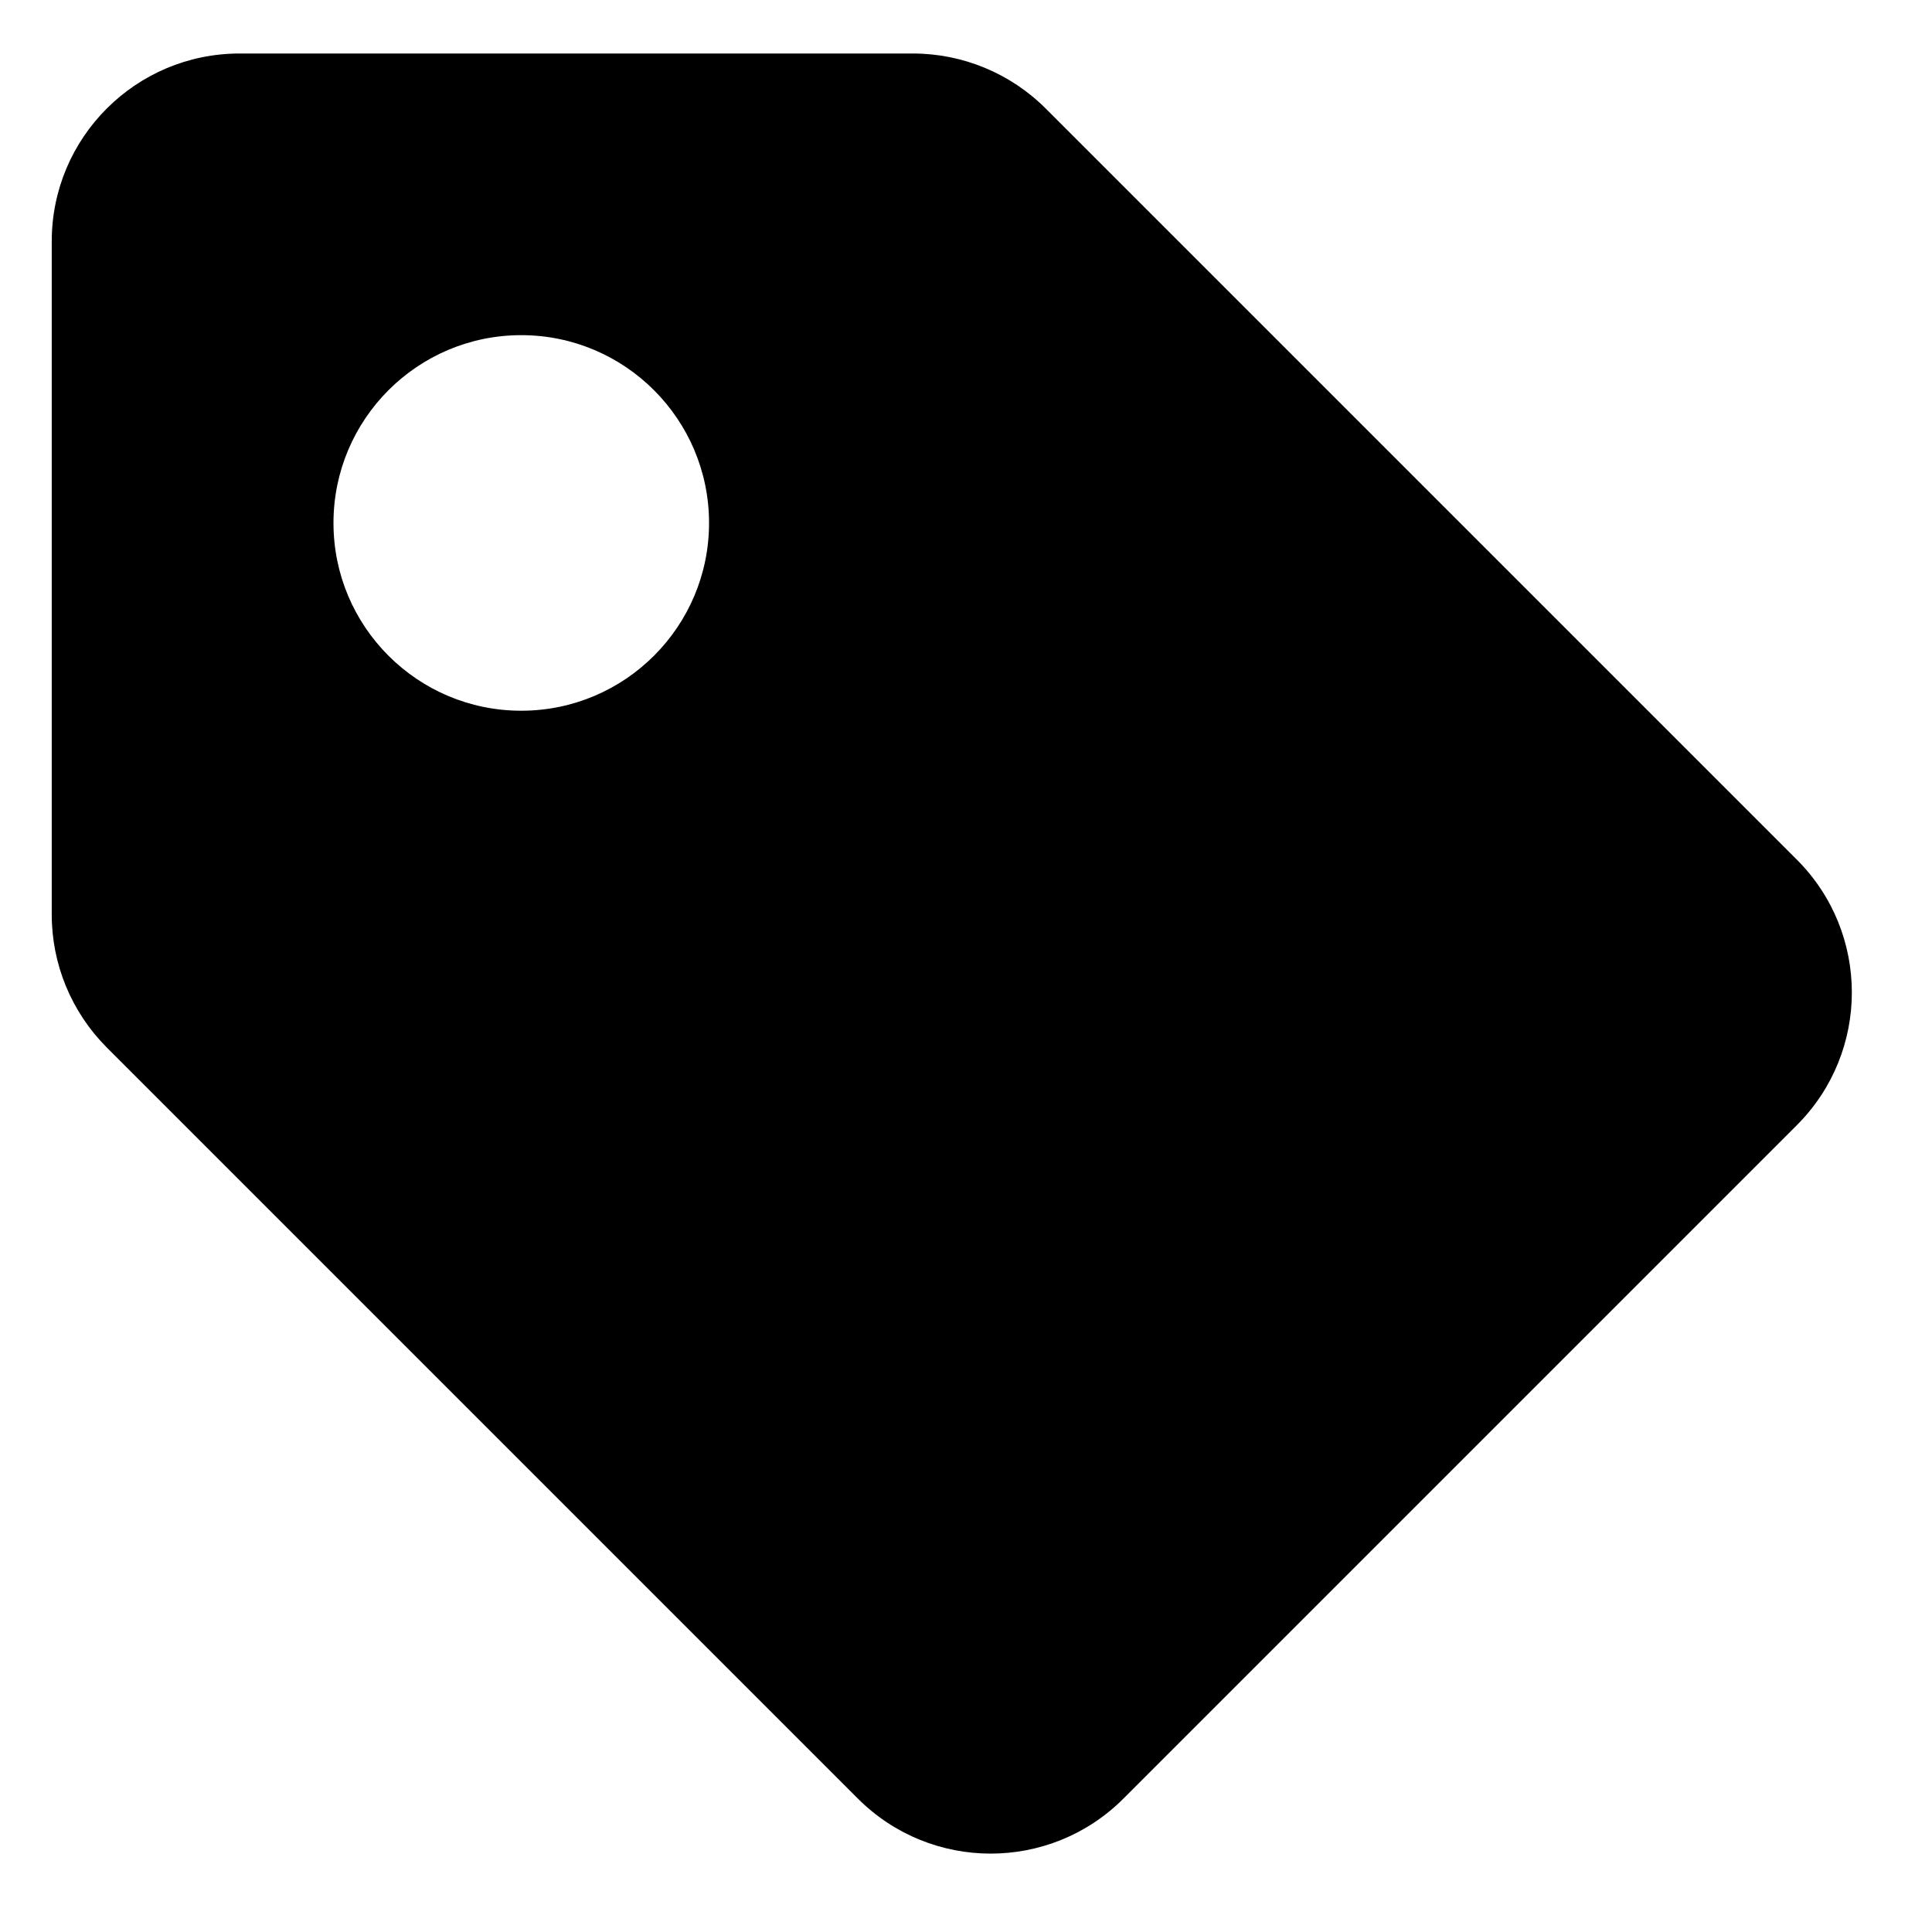<svg width="23" height="23" viewBox="0 0 23 23" fill="none" xmlns="http://www.w3.org/2000/svg">
<g id="&#240;&#159;&#166;&#134; icon &#34;purchase tag&#34;">
<path id="Vector" d="M12.449 1.292C12.03 0.873 11.461 0.637 10.868 0.637H2.852C1.618 0.637 0.616 1.638 0.616 2.872V10.889C0.616 11.482 0.852 12.05 1.271 12.47L10.213 21.412C11.086 22.285 12.502 22.285 13.374 21.412L21.391 13.395C22.264 12.522 22.264 11.107 21.391 10.234L12.449 1.292ZM6.205 8.461C4.971 8.461 3.97 7.46 3.97 6.226C3.97 4.992 4.971 3.99 6.205 3.99C7.439 3.99 8.441 4.992 8.441 6.226C8.441 7.46 7.439 8.461 6.205 8.461Z" fill="black"/>
</g>
</svg>

